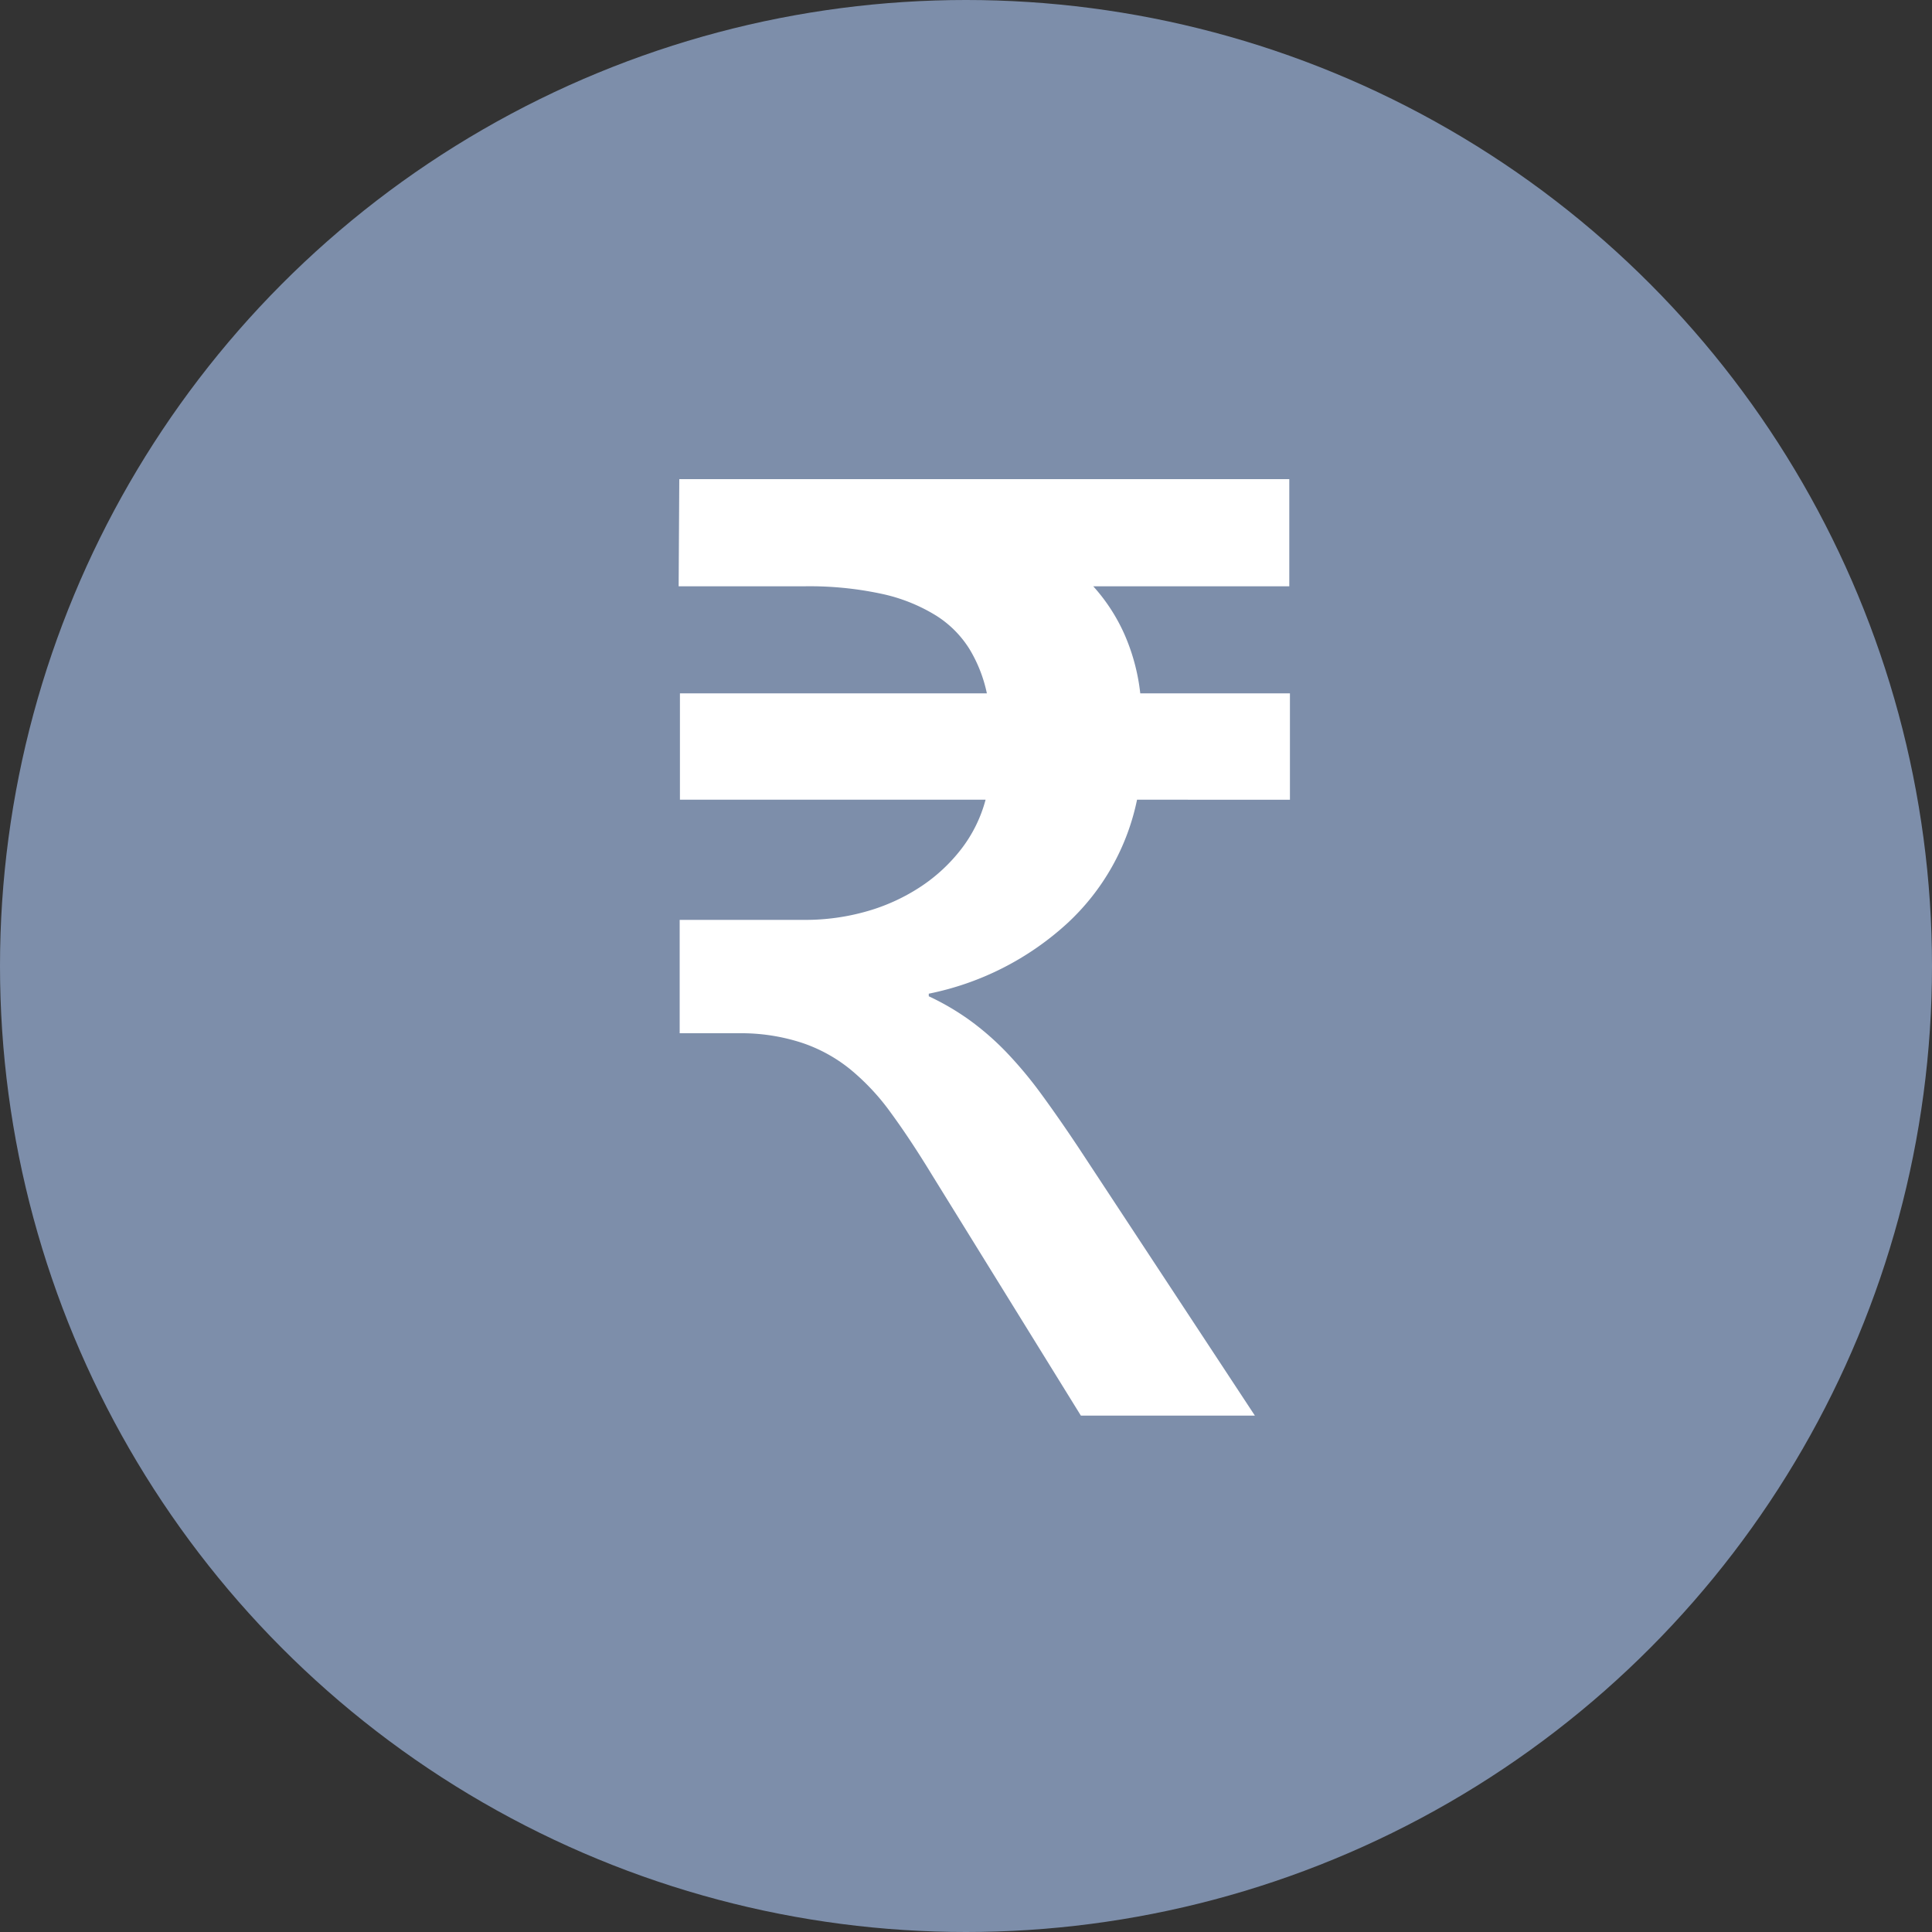 <svg xmlns="http://www.w3.org/2000/svg" width="15" height="15" viewBox="0 0 15 15">
  <rect x="0" y="0" width="15" height="15" fill="#333333" stroke="none"/>
  <g id="Group_10885" data-name="Group 10885" transform="translate(-4525.767 -1329)">
    <circle id="Ellipse_125" data-name="Ellipse 125" cx="7.5" cy="7.5" r="7.5" transform="translate(4525.767 1329)" fill="#7d8eaa"/>
    <path id="Path_4306" data-name="Path 4306" d="M-2.564-6.739H-.181a1.1,1.1,0,0,0-.134-.342.818.818,0,0,0-.264-.264A1.335,1.335,0,0,0-1-7.512a2.662,2.662,0,0,0-.6-.058h-.974l.005-.832H2.167v.832H.645a1.411,1.411,0,0,1,.241.37,1.57,1.57,0,0,1,.124.461H2.172v.826H.985a1.8,1.8,0,0,1-.54.958,2.248,2.248,0,0,1-1.077.548v.02A1.982,1.982,0,0,1-.313-4.2a2.135,2.135,0,0,1,.284.248,3.2,3.2,0,0,1,.271.325q.134.183.286.411L1.9-1.131H.549L-.607-3q-.167-.274-.317-.479a1.786,1.786,0,0,0-.319-.342,1.2,1.2,0,0,0-.375-.205A1.517,1.517,0,0,0-2.1-4.1h-.466V-4.98H-1.6a1.738,1.738,0,0,0,.492-.068,1.506,1.506,0,0,0,.418-.193,1.306,1.306,0,0,0,.314-.294,1.079,1.079,0,0,0,.185-.378H-2.564Z" transform="translate(4533.61 1341.122)" fill="#fff"/>
  </g>
</svg>

